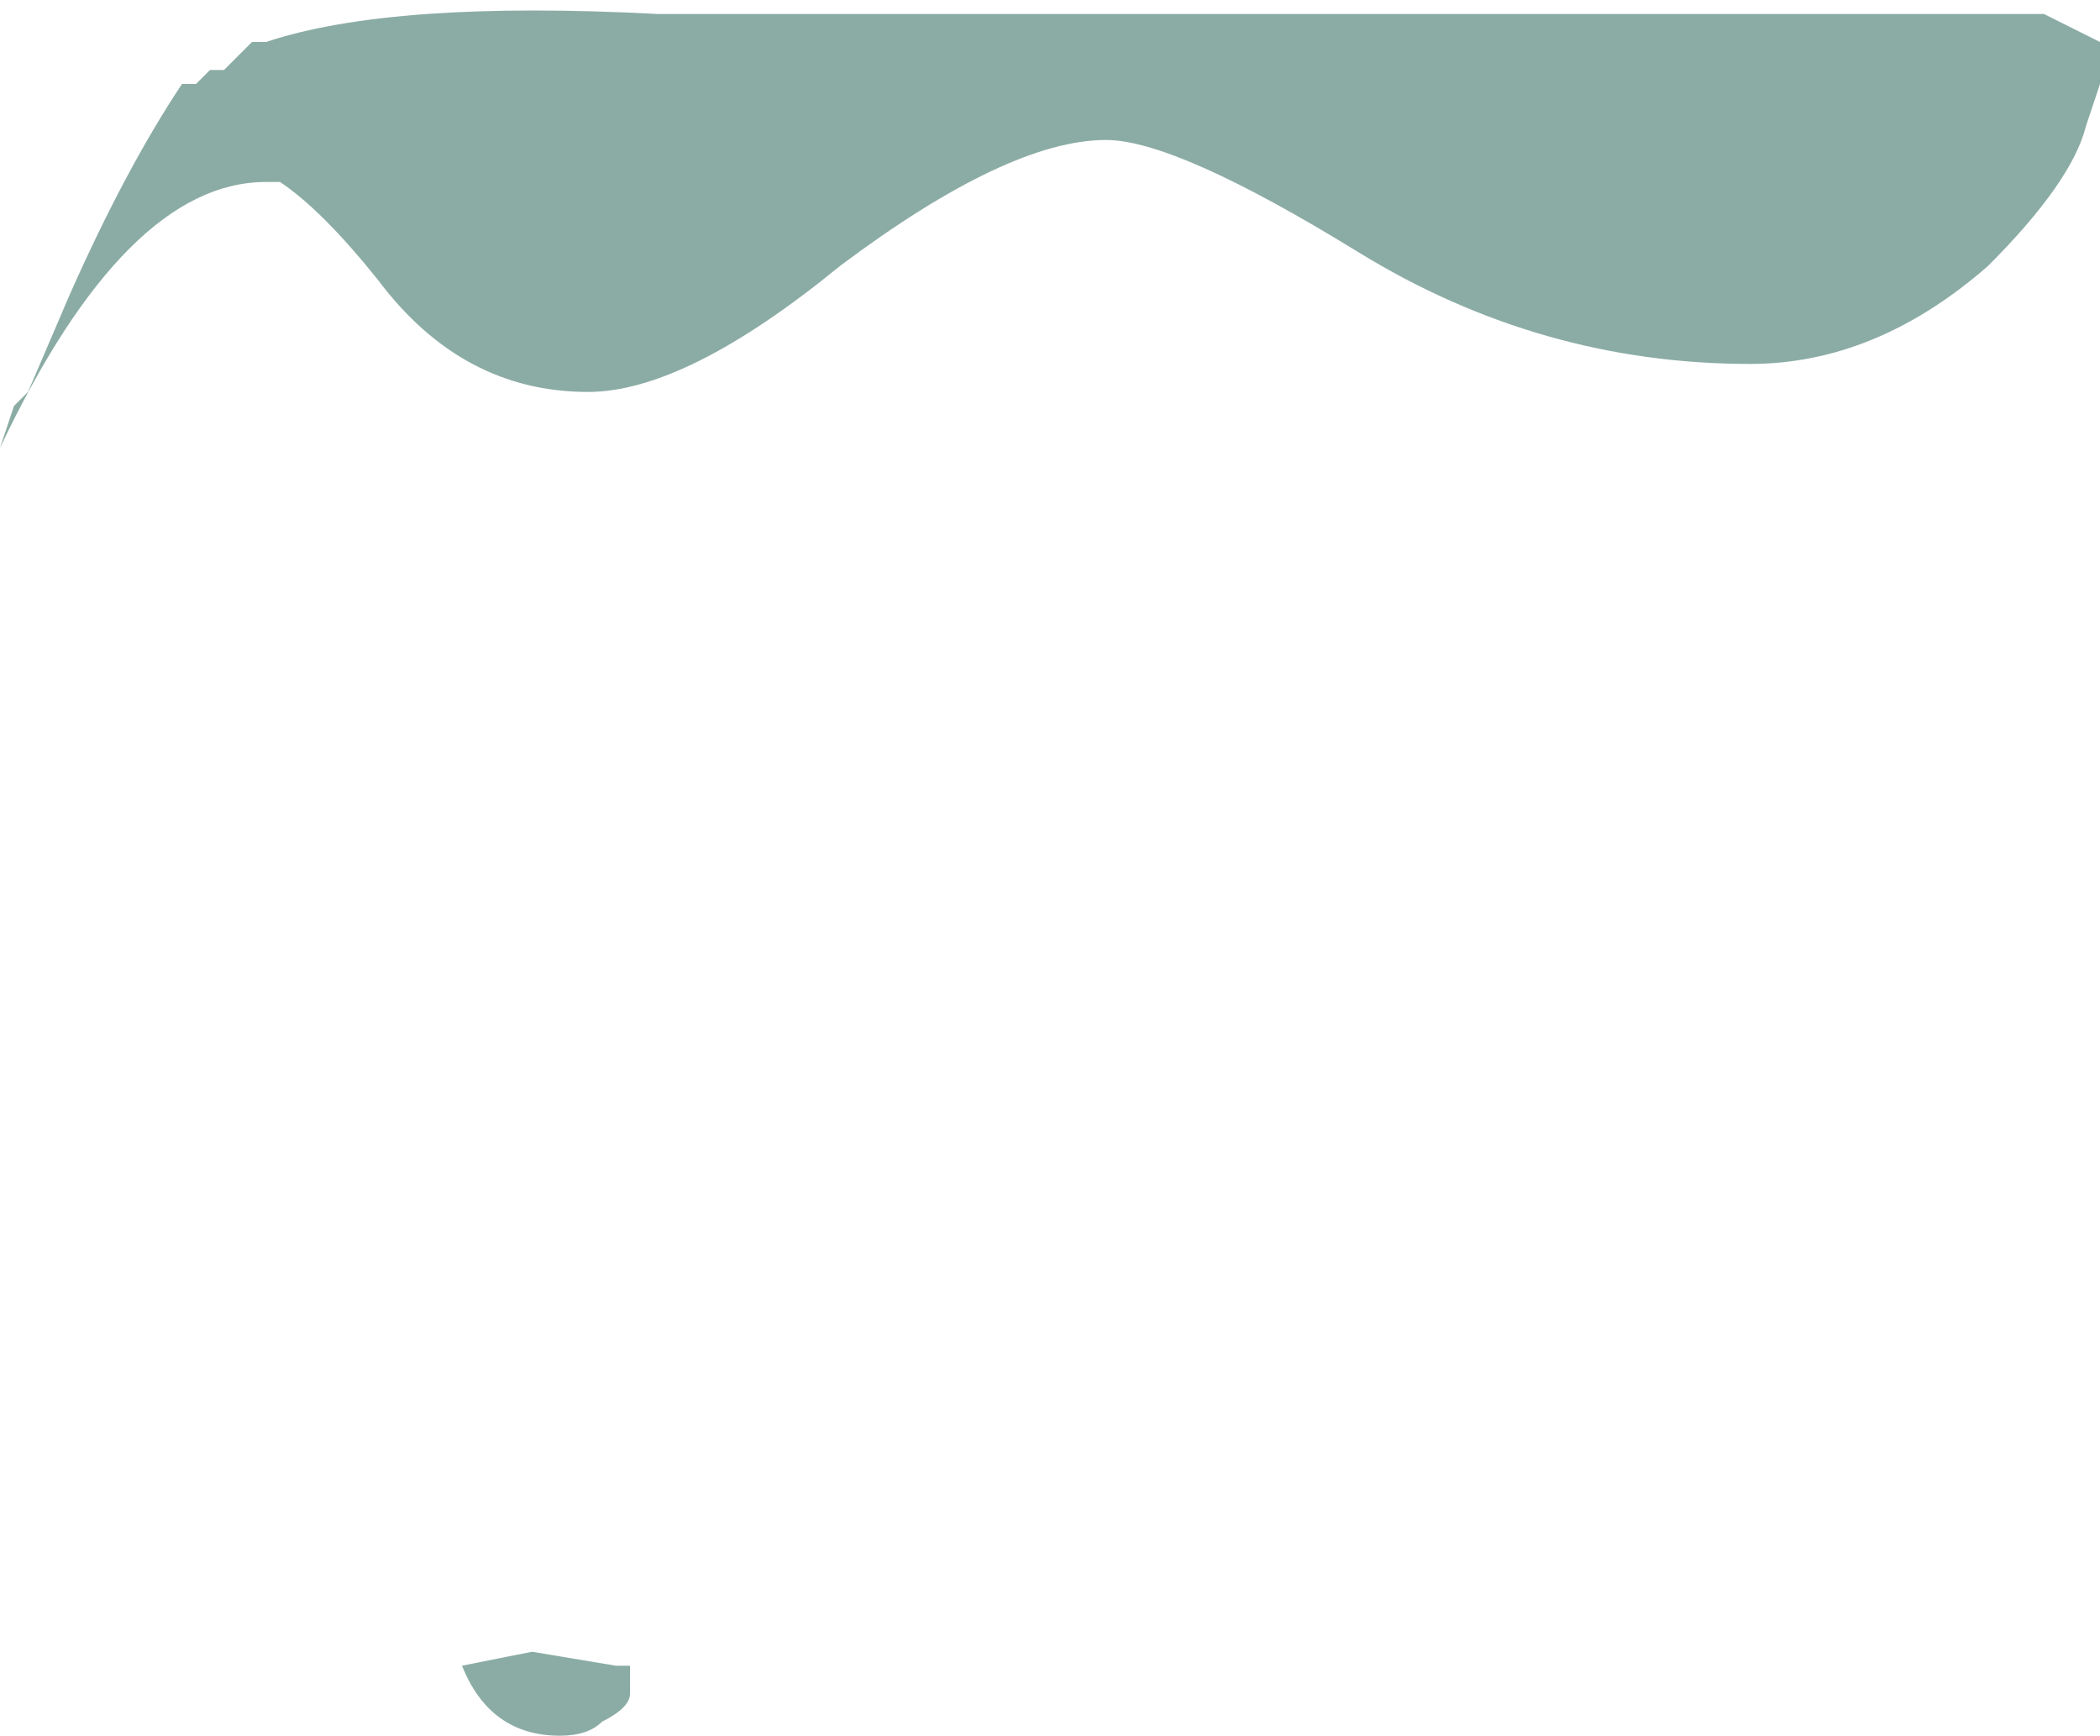<?xml version="1.0" encoding="UTF-8" standalone="no"?>
<svg xmlns:ffdec="https://www.free-decompiler.com/flash" xmlns:xlink="http://www.w3.org/1999/xlink" ffdec:objectType="shape" height="6.2px" width="7.5px" xmlns="http://www.w3.org/2000/svg">
  <g transform="matrix(1.0, 0.0, 0.0, 1.0, 3.75, 3.1)">
    <path d="M1.1 -2.2 Q0.45 -2.6 0.2 -2.6 -0.15 -2.6 -0.75 -2.15 -1.3 -1.7 -1.65 -1.7 -2.1 -1.7 -2.4 -2.1 -2.6 -2.35 -2.75 -2.45 L-2.8 -2.45 Q-3.3 -2.45 -3.75 -1.5 L-3.7 -1.65 -3.65 -1.7 -3.5 -2.05 Q-3.3 -2.5 -3.1 -2.8 L-3.05 -2.8 -3.0 -2.85 -2.95 -2.85 -2.85 -2.95 -2.8 -2.95 Q-2.35 -3.1 -1.4 -3.05 L3.55 -3.05 3.75 -2.95 3.75 -2.8 3.7 -2.65 Q3.65 -2.45 3.35 -2.15 2.95 -1.8 2.5 -1.8 1.75 -1.8 1.1 -2.2 M-1.5 2.95 Q-1.5 3.0 -1.6 3.05 -1.65 3.1 -1.75 3.1 -2.0 3.1 -2.1 2.85 L-1.85 2.8 -1.55 2.85 -1.5 2.85 -1.5 2.95" fill="#8baca4" fill-rule="evenodd" stroke="none"/>
  </g>
</svg>
